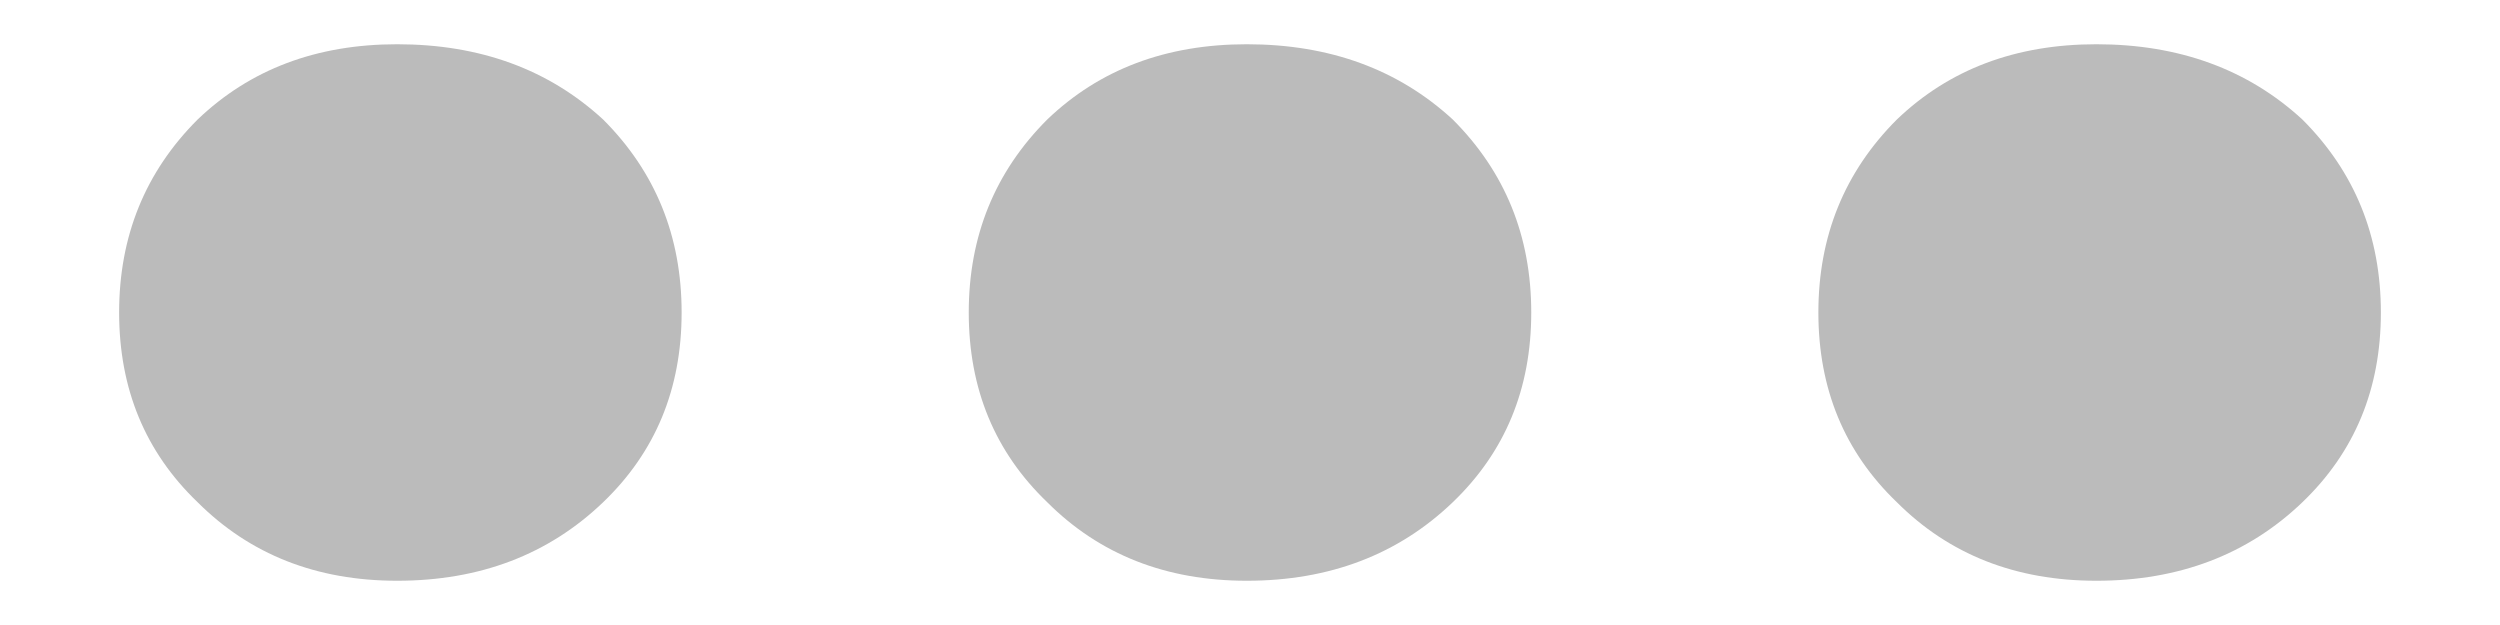 <svg width="20" height="5" viewBox="0 0 20 5" fill="none" xmlns="http://www.w3.org/2000/svg">
<path d="M16.771 0.354C17.433 0.354 17.983 0.555 18.419 0.956C18.838 1.375 19.047 1.889 19.047 2.5C19.047 3.111 18.838 3.616 18.419 4.018C17.983 4.436 17.433 4.646 16.771 4.646C16.125 4.646 15.593 4.436 15.175 4.018C14.756 3.616 14.547 3.111 14.547 2.5C14.547 1.889 14.756 1.375 15.175 0.956C15.593 0.555 16.125 0.354 16.771 0.354Z" fill="#BBBBBB"/>
<path d="M9.974 0.354C10.637 0.354 11.186 0.555 11.622 0.956C12.041 1.375 12.25 1.889 12.25 2.5C12.25 3.111 12.041 3.616 11.622 4.018C11.186 4.436 10.637 4.646 9.974 4.646C9.328 4.646 8.796 4.436 8.378 4.018C7.959 3.616 7.75 3.111 7.75 2.5C7.75 1.889 7.959 1.375 8.378 0.956C8.796 0.555 9.328 0.354 9.974 0.354Z" fill="#BBBBBB"/>
<path d="M3.177 0.354C3.84 0.354 4.389 0.555 4.825 0.956C5.244 1.375 5.453 1.889 5.453 2.5C5.453 3.111 5.244 3.616 4.825 4.018C4.389 4.436 3.84 4.646 3.177 4.646C2.532 4.646 2 4.436 1.581 4.018C1.162 3.616 0.953 3.111 0.953 2.5C0.953 1.889 1.162 1.375 1.581 0.956C2 0.555 2.532 0.354 3.177 0.354Z" fill="#BBBBBB"/>
</svg>
